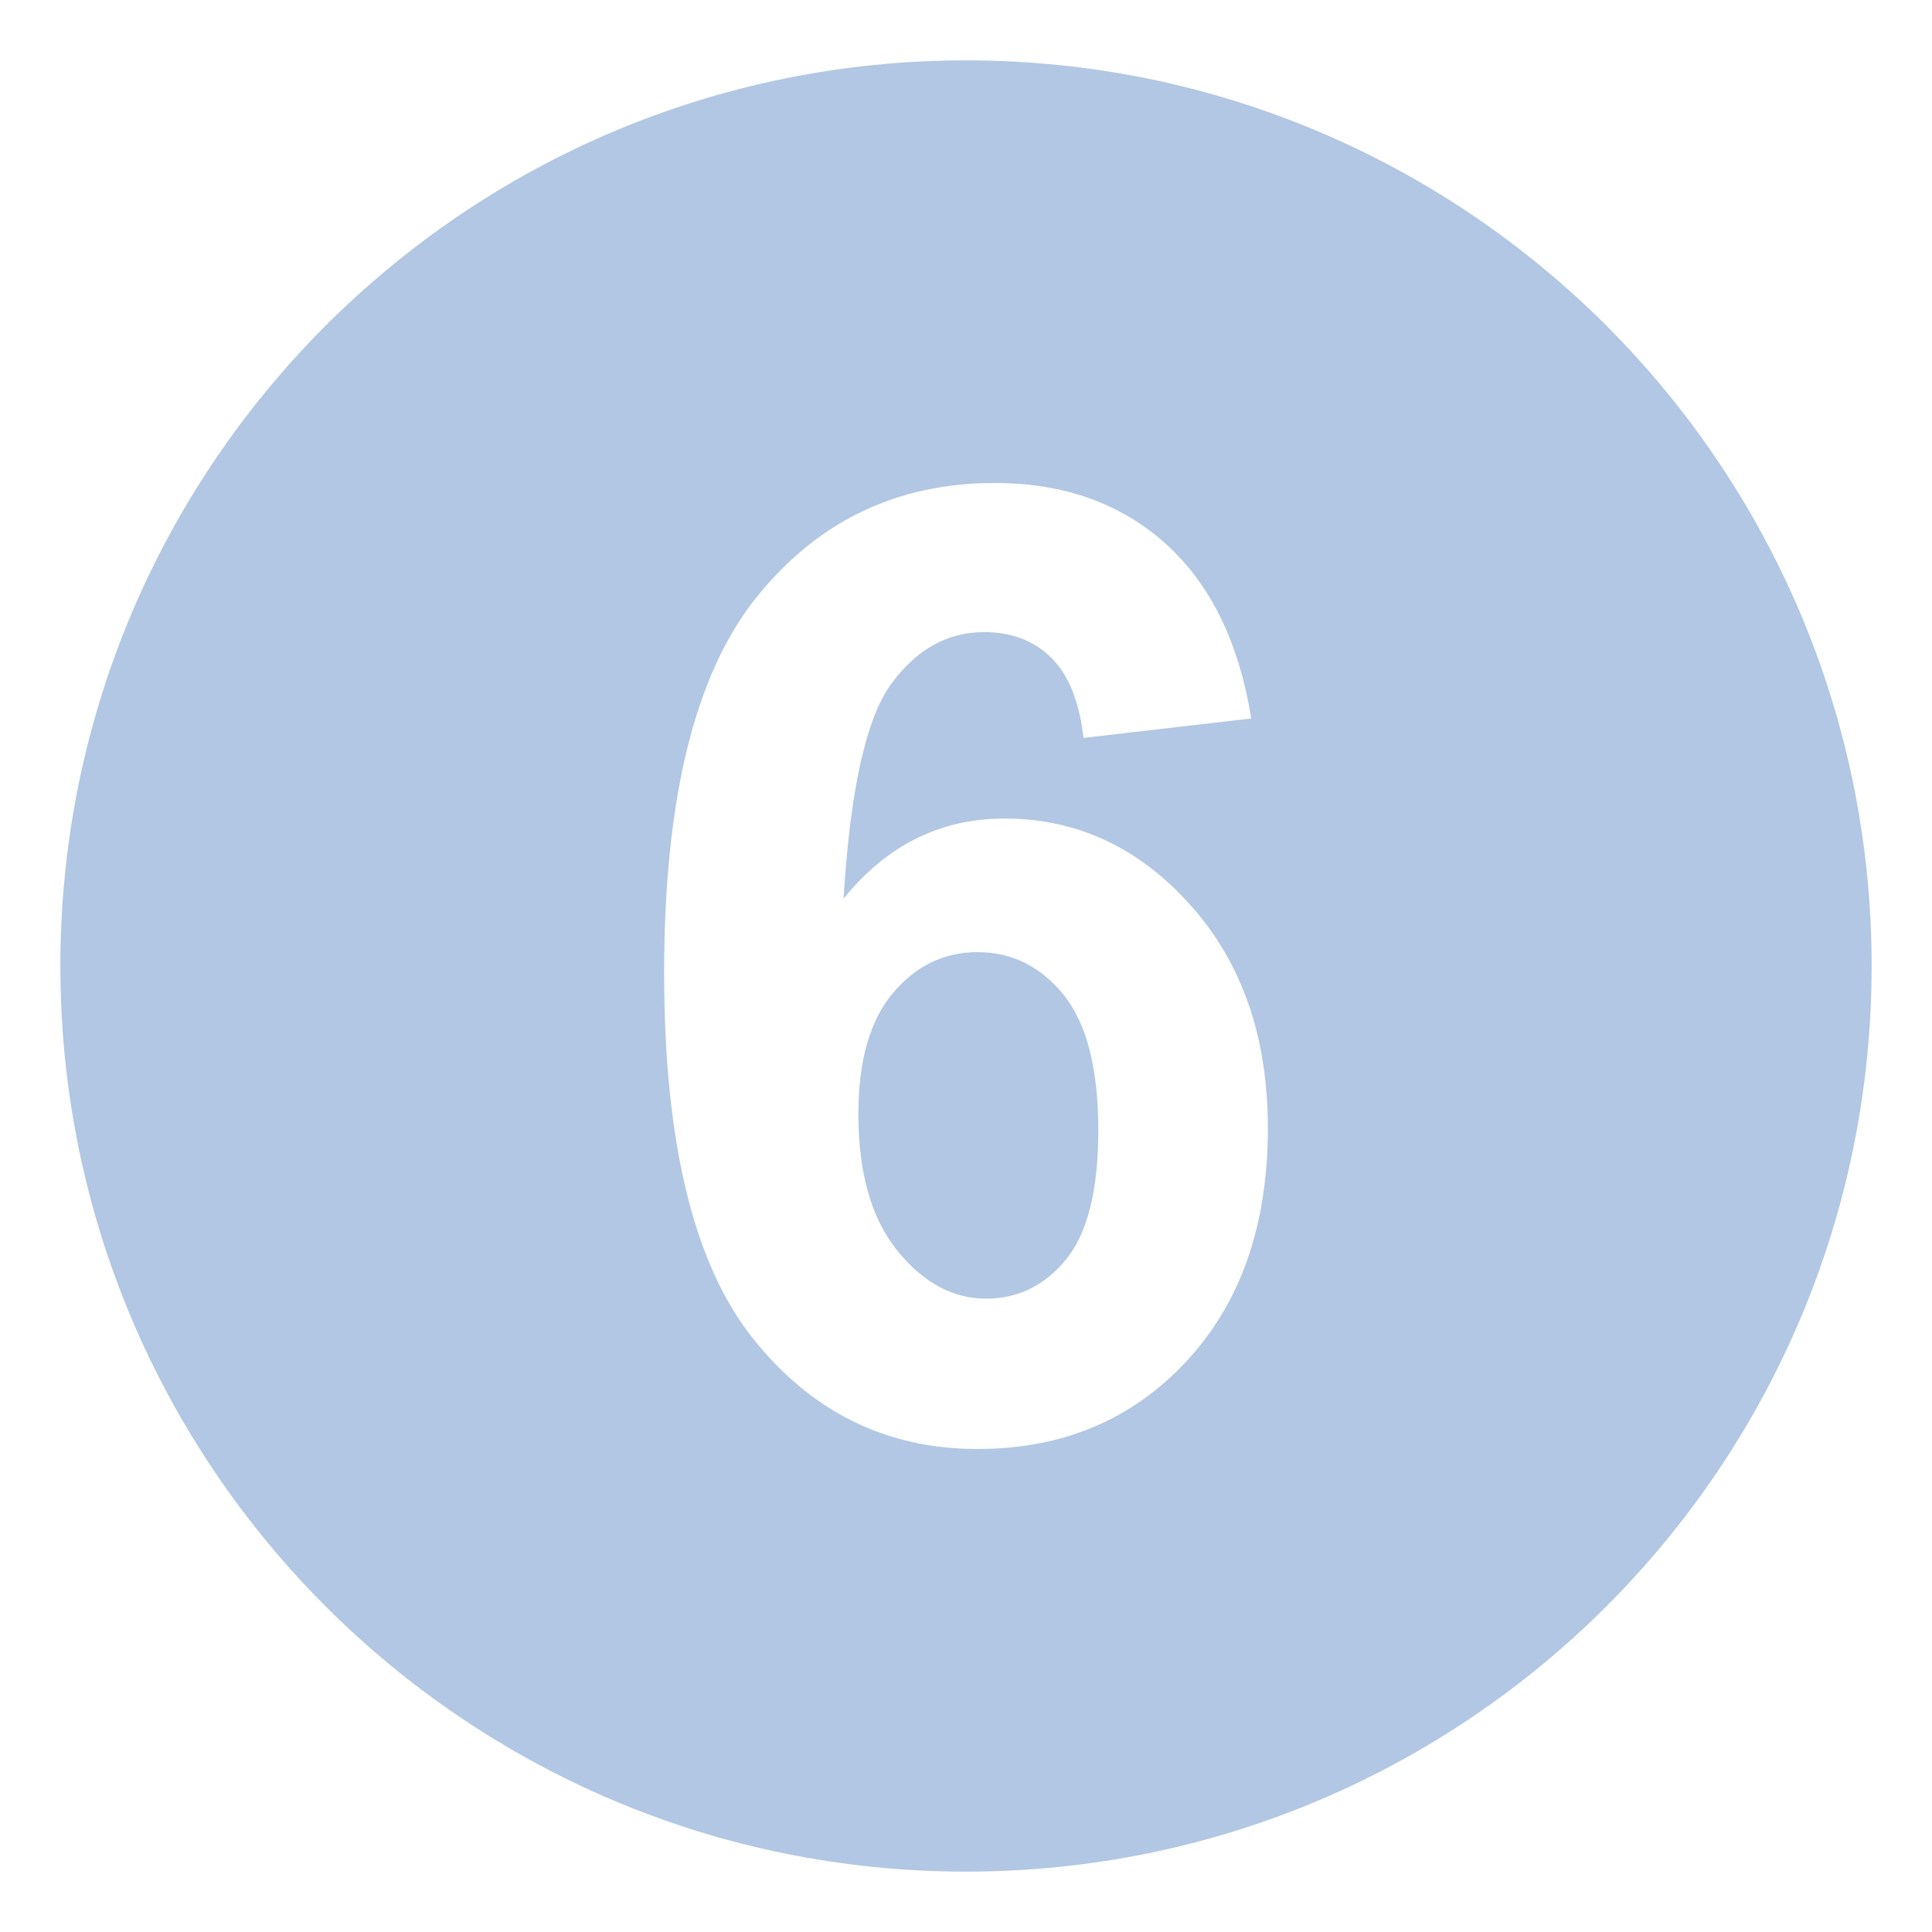 <?xml version="1.0" encoding="UTF-8" standalone="no"?>
<svg
   viewBox="0 0 64 64"
   enable-background="new 0 0 64 64"
   version="1.1"
   id="svg2"
   sodipodi:docname="6_blue.svg"
   inkscape:version="1.3.2 (091e20e, 2023-11-25, custom)"
   xmlns:inkscape="http://www.inkscape.org/namespaces/inkscape"
   xmlns:sodipodi="http://sodipodi.sourceforge.net/DTD/sodipodi-0.dtd"
   xmlns="http://www.w3.org/2000/svg"
   xmlns:svg="http://www.w3.org/2000/svg">
  <defs
     id="defs2" />
  <sodipodi:namedview
     id="namedview2"
     pagecolor="#ffffff"
     bordercolor="#000000"
     borderopacity="0.25"
     inkscape:showpageshadow="2"
     inkscape:pageopacity="0.0"
     inkscape:pagecheckerboard="0"
     inkscape:deskcolor="#d1d1d1"
     inkscape:zoom="14"
     inkscape:cx="32"
     inkscape:cy="32"
     inkscape:window-width="1920"
     inkscape:window-height="1134"
     inkscape:window-x="2392"
     inkscape:window-y="-8"
     inkscape:window-maximized="1"
     inkscape:current-layer="svg2" />
  <path
     d="m32.379 31.541c-1.104 0-2.037.451-2.799 1.355-.764.904-1.145 2.242-1.145 4.008 0 1.953.43 3.459 1.287 4.521s1.838 1.594 2.941 1.594c1.063 0 1.947-.436 2.656-1.305.707-.869 1.063-2.295 1.063-4.275 0-2.039-.381-3.529-1.145-4.479-.762-.944-1.714-1.419-2.858-1.419"
     fill="#e53935"
     id="path1"
     style="fill:#b1c7e3;fill-opacity:1" />
  <path
     d="m32 2c-16.568 0-30 13.432-30 30s13.432 30 30 30 30-13.432 30-30-13.432-30-30-30m7.305 43.092c-1.799 1.937-4.108 2.908-6.926 2.908-3.023 0-5.51-1.23-7.457-3.688s-2.922-6.486-2.922-12.087c0-5.744 1.016-9.885 3.045-12.42 2.029-2.537 4.664-3.805 7.906-3.805 2.273 0 4.156.666 5.648 1.998 1.49 1.334 2.441 3.27 2.85 5.803l-5.557.643c-.137-1.197-.49-2.082-1.063-2.65-.572-.57-1.314-.855-2.227-.855-1.213 0-2.238.57-3.074 1.709-.838 1.141-1.365 3.514-1.584 7.121 1.43-1.77 3.207-2.654 5.332-2.654 2.396 0 4.451.957 6.158 2.867 1.712 1.909 2.566 4.373 2.566 7.393 0 3.207-.898 5.779-2.695 7.717"
     fill="#e53935"
     id="path2"
     style="fill:#b1c7e3;fill-opacity:1" />
</svg>
